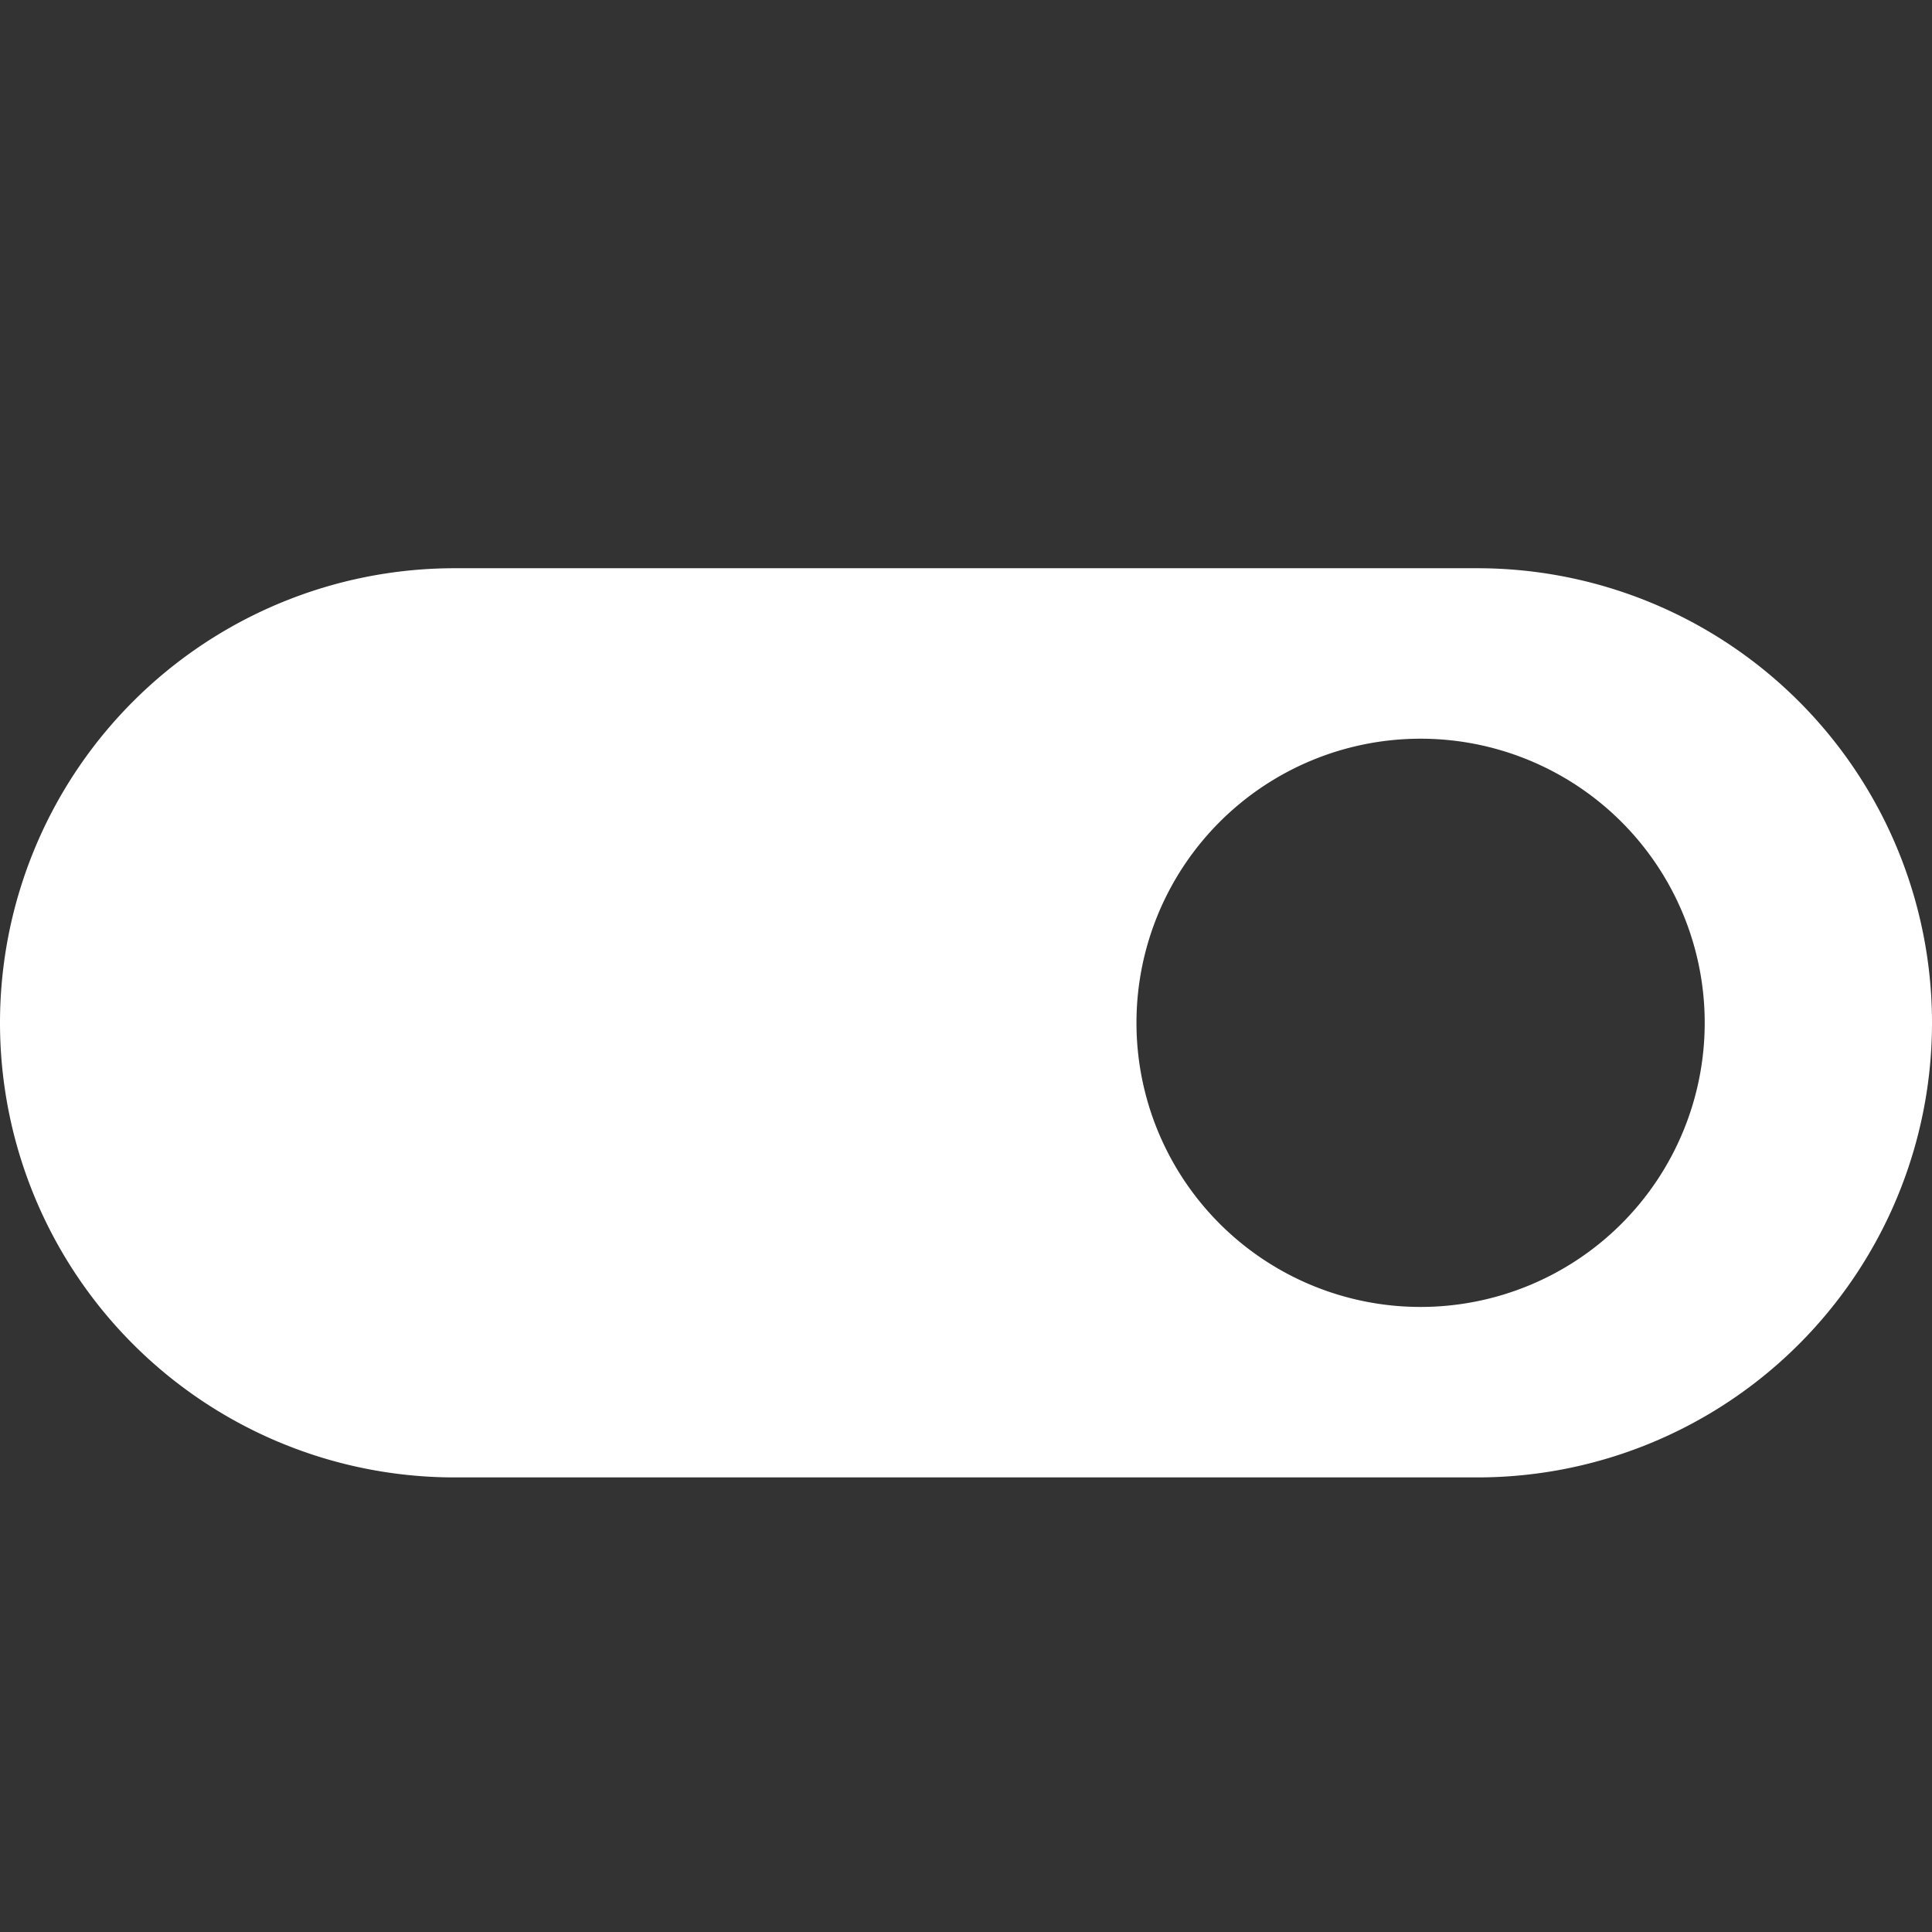 <svg viewBox="0 0 17 17" xmlns="http://www.w3.org/2000/svg"><rect x="0" y="0" width="17" height="17" fill="#333333" stroke="none"/><title>oxy_toggle</title><path d="M13 5a4 4 0 110 8H4a4 4 0 110-8h9zm-.5 1.5a2.5 2.5 0 100 5 2.5 2.5 0 000-5z" fill="#FFF" fill-rule="evenodd"/></svg>